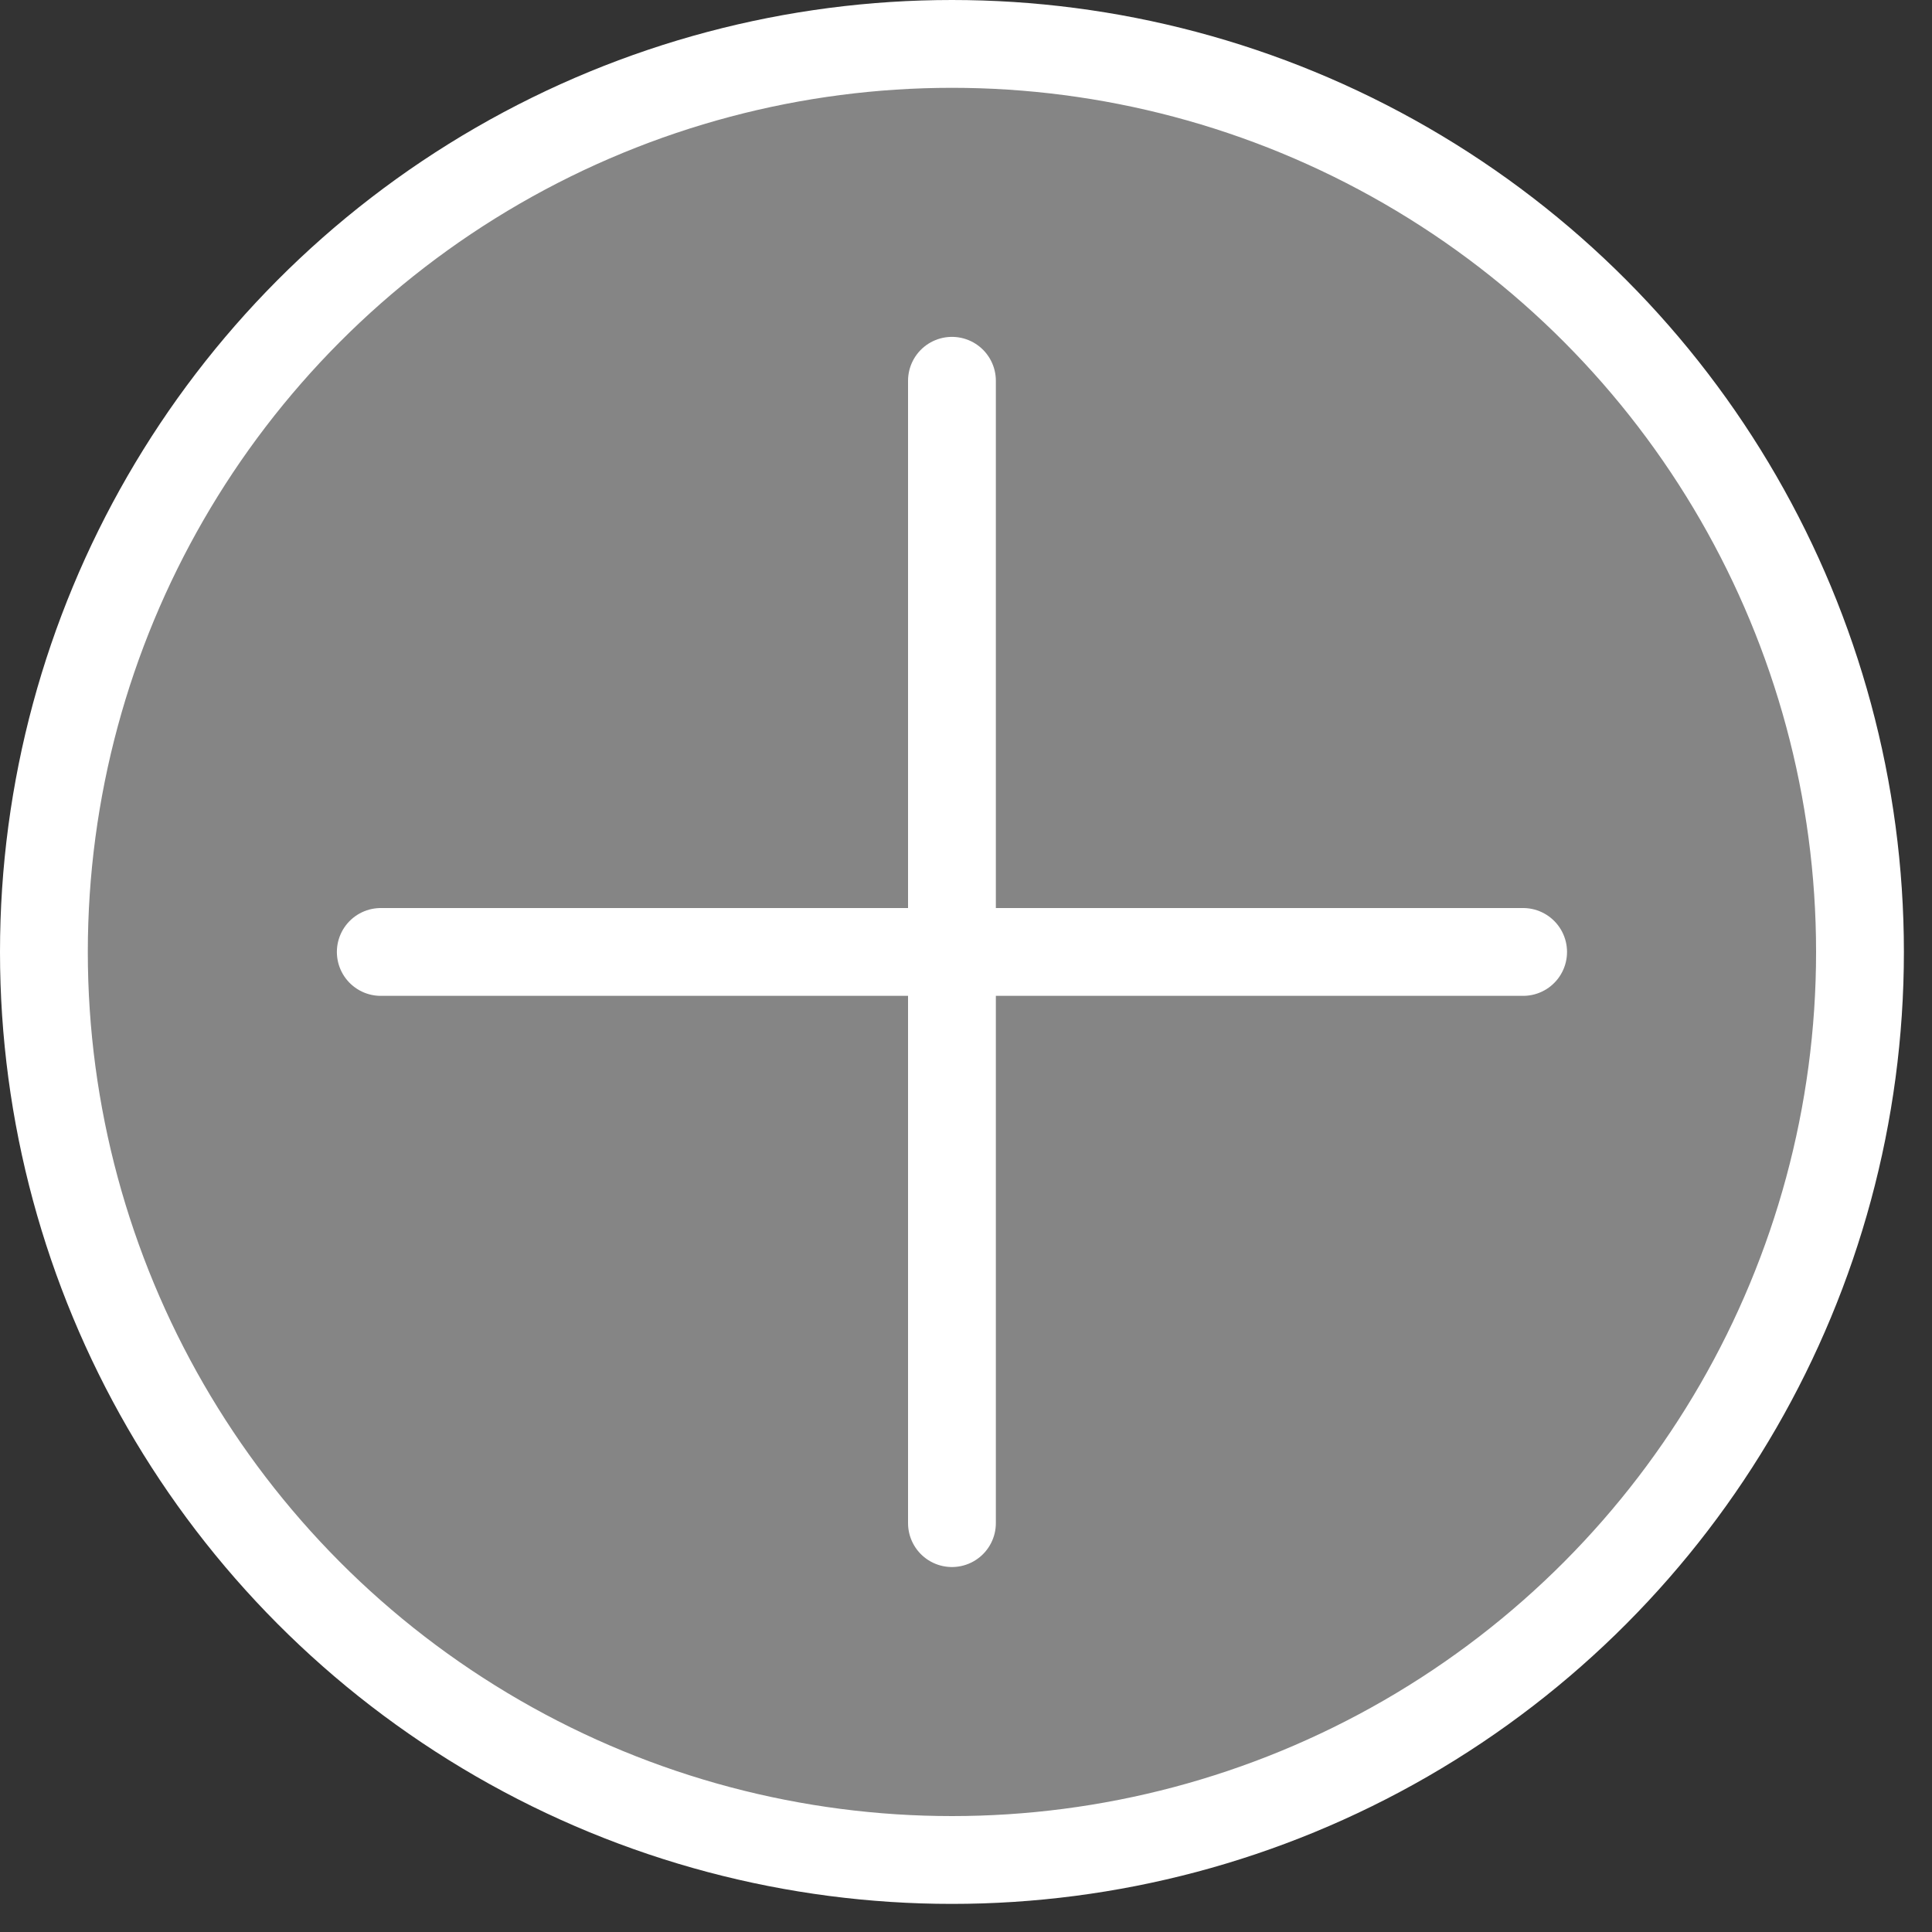 <svg width="33" height="33" viewBox="0 0 33 33" fill="none" xmlns="http://www.w3.org/2000/svg">
<rect x="0" y="0" width="33" height="33" fill="#333333" stroke="none"/>
<circle cx="16.26" cy="16.26" r="15.51" fill="white" fill-opacity="0.4" stroke="white" stroke-width="1.5"/>
<path d="M16.26 6.504V26.016" stroke="white" stroke-width="1.5" stroke-linecap="round"/>
<path d="M6.504 16.26H26.016" stroke="white" stroke-width="1.5" stroke-linecap="round"/>
</svg>

